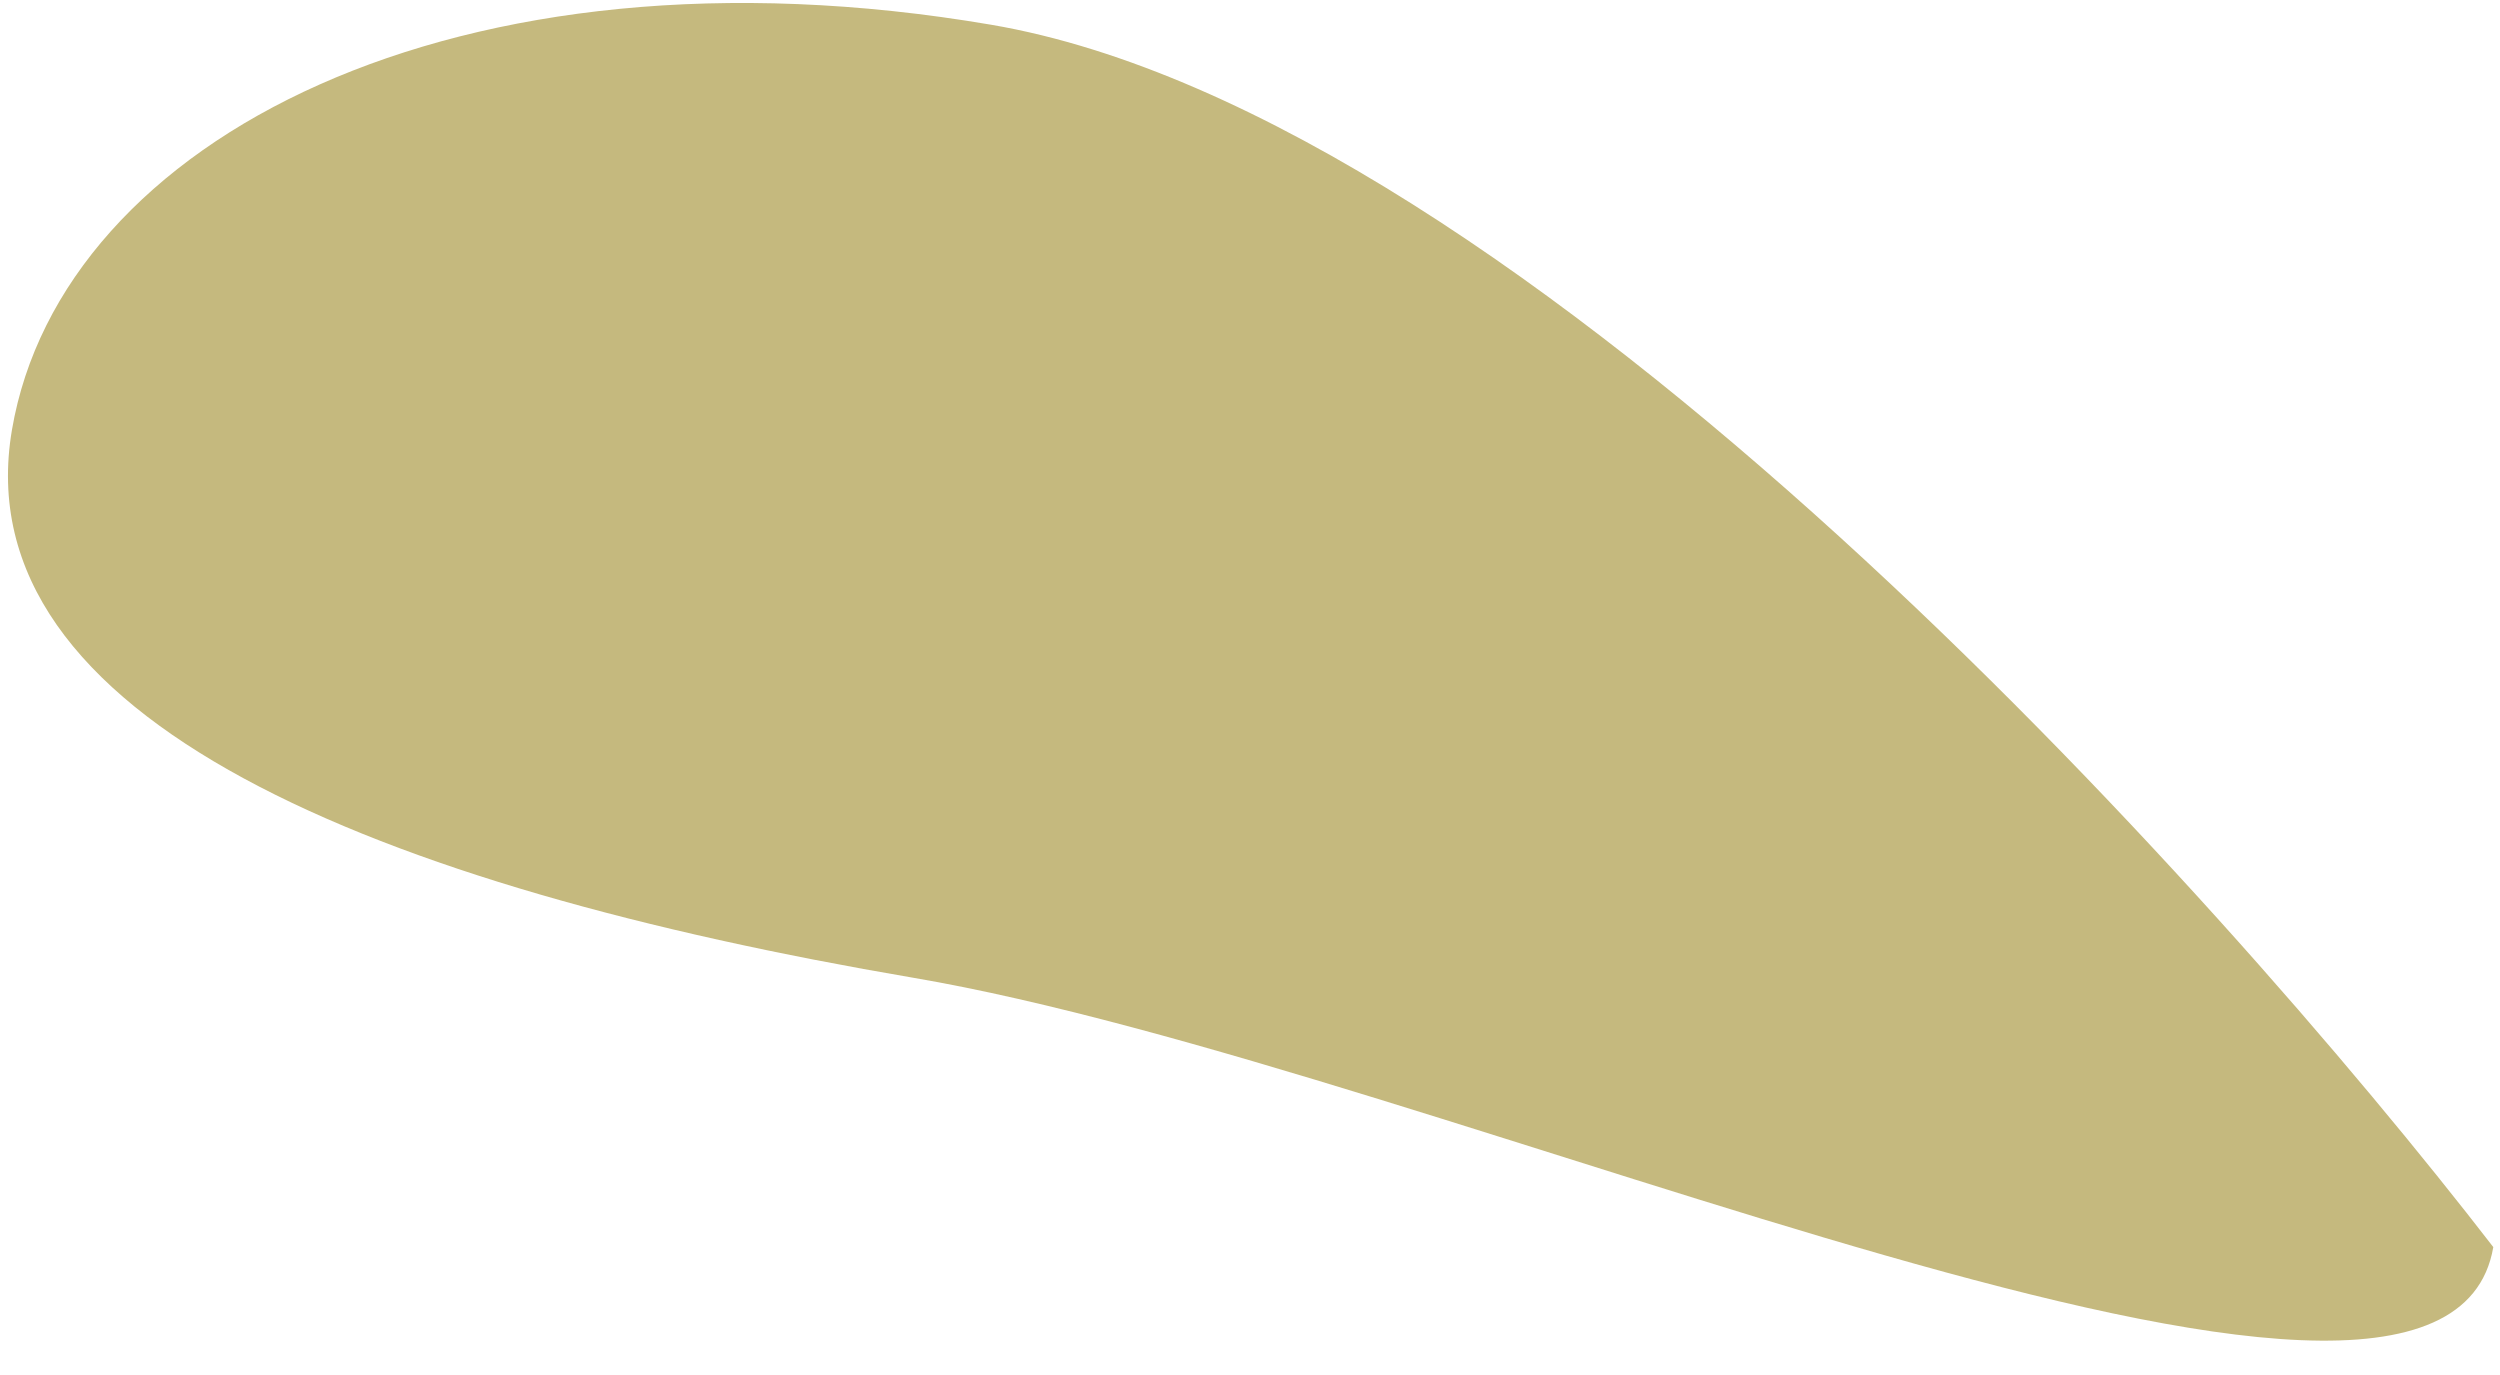 <svg width="60" height="33" viewBox="0 0 60 33" fill="none" xmlns="http://www.w3.org/2000/svg">
<path d="M59.839 29.93C58.652 36.891 34.726 25.65 21.916 23.466C9.105 21.283 -0.899 17.277 0.287 10.316C1.474 3.355 10.972 -1.59 23.783 0.593C36.593 2.777 53.249 21.39 59.839 29.93Z" fill="#C5B97E"/>
</svg>
